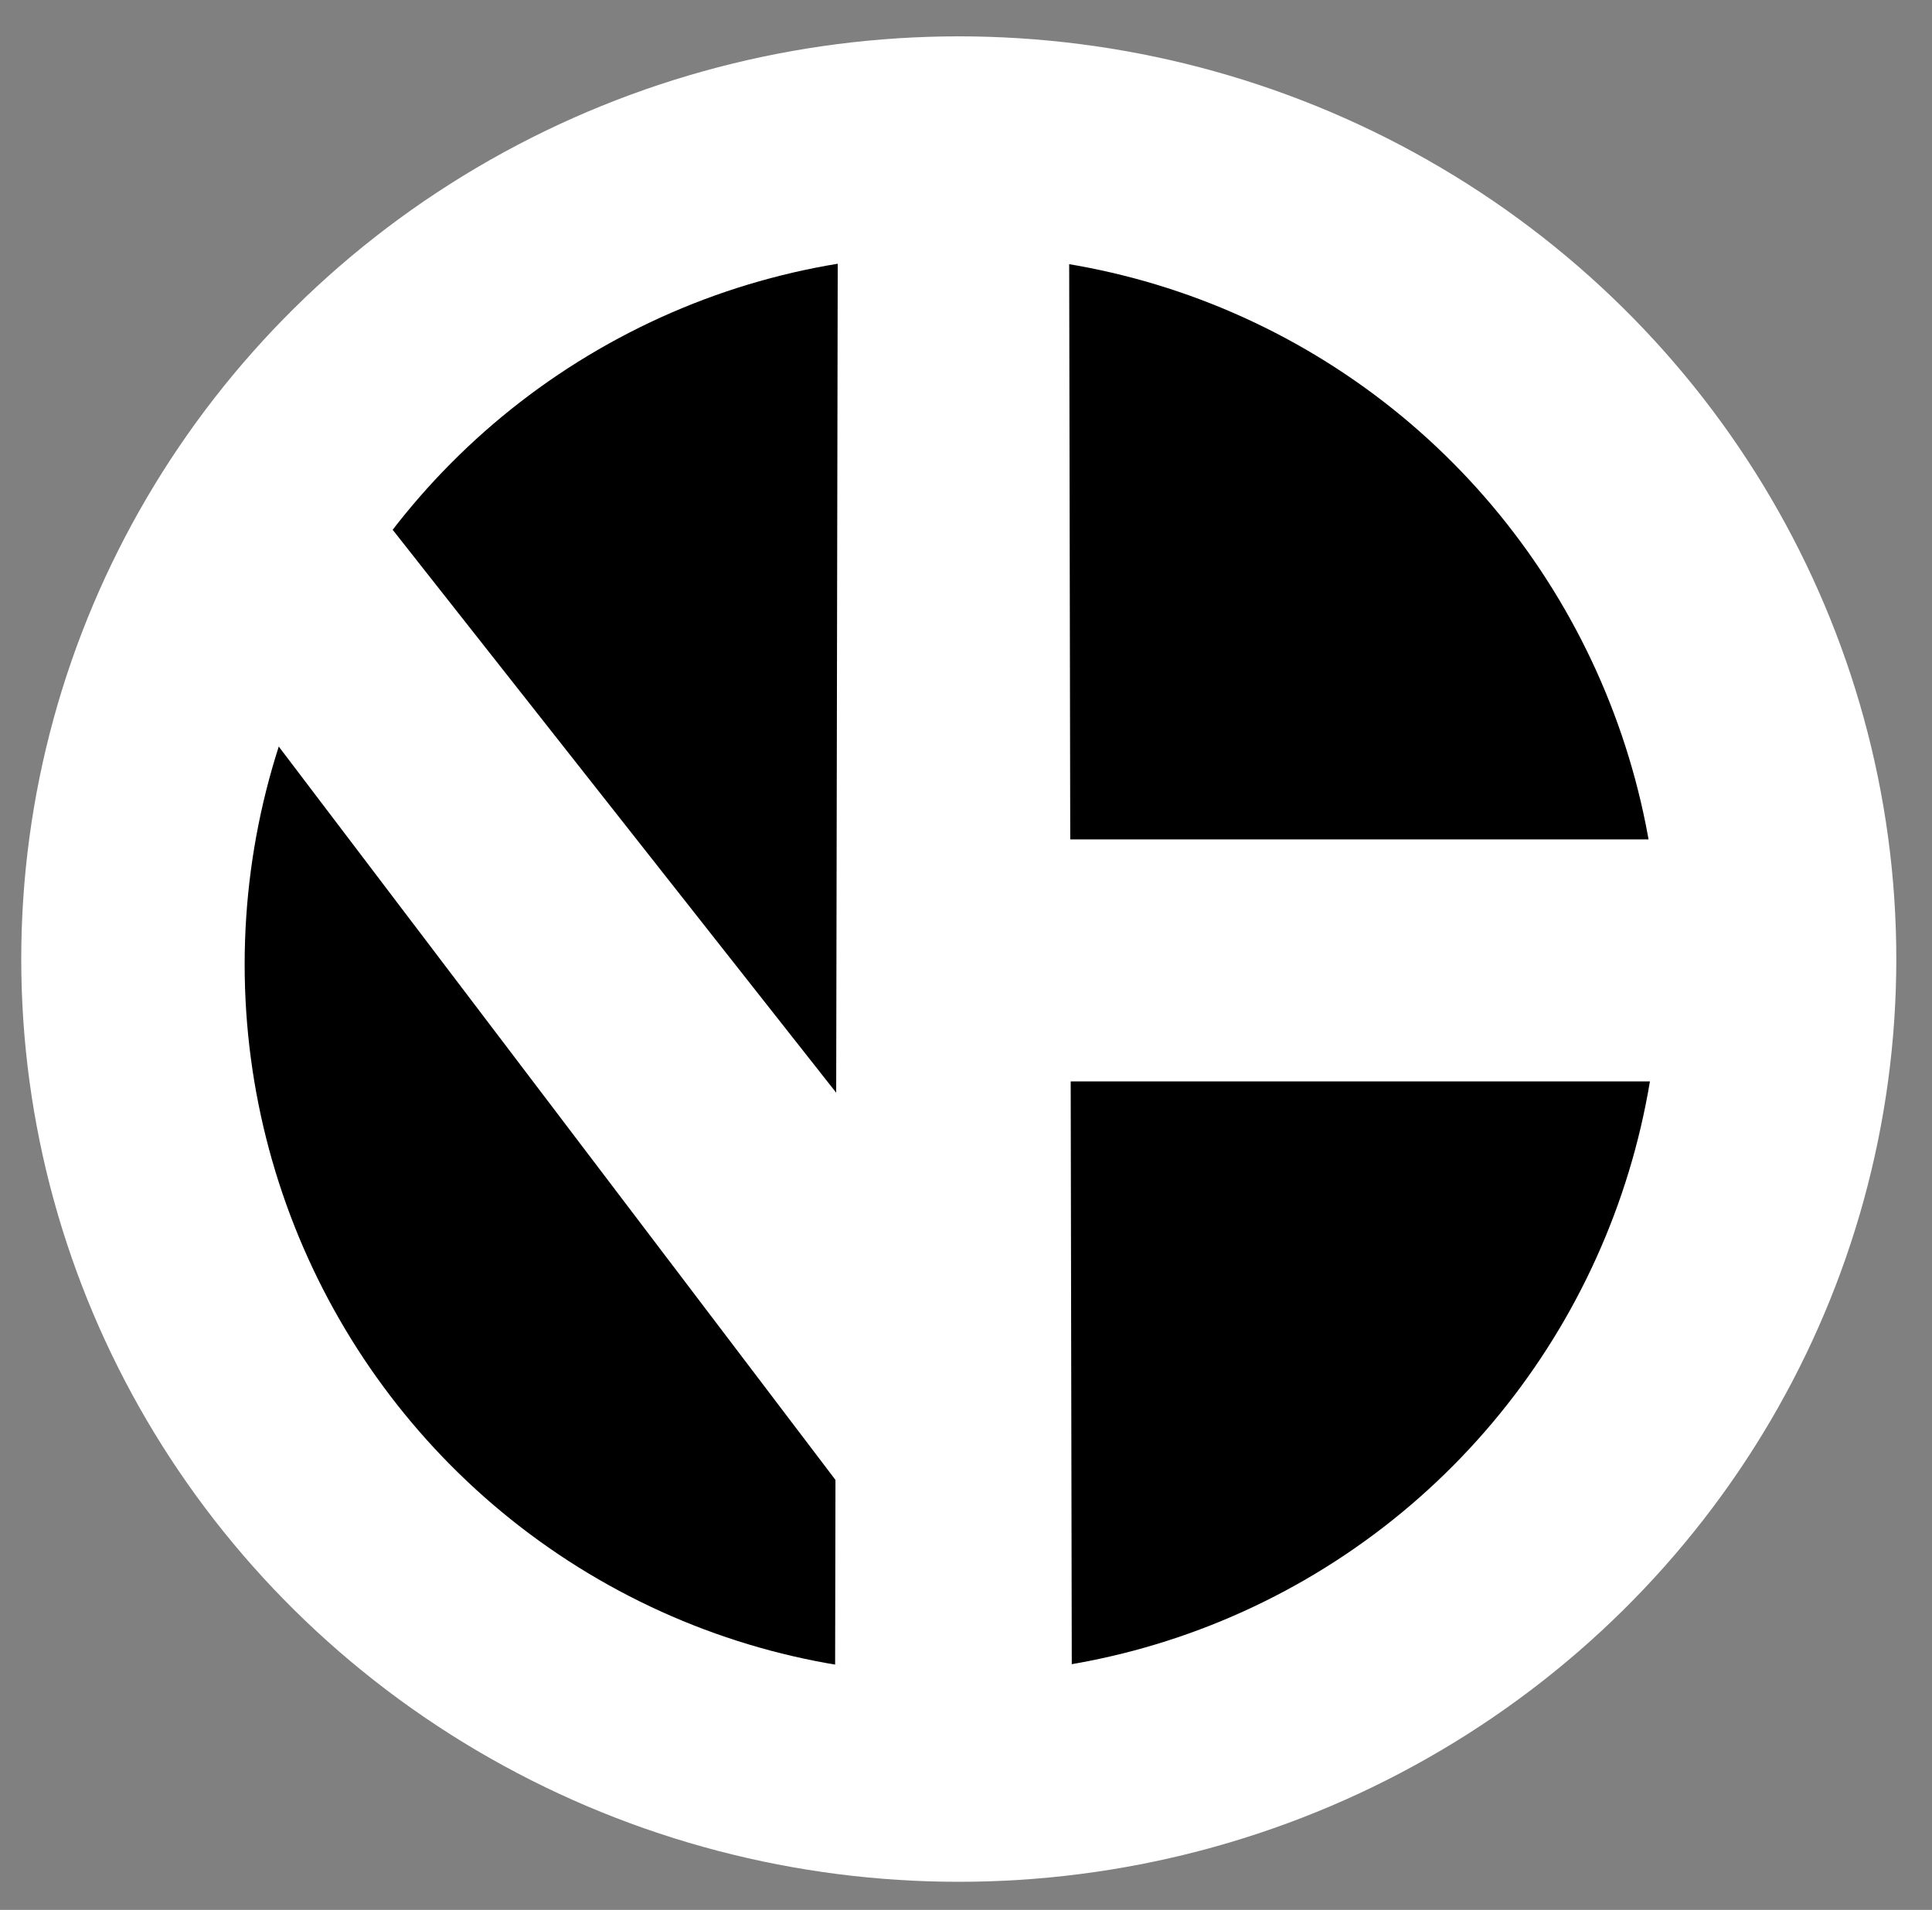 <svg xmlns="http://www.w3.org/2000/svg" viewBox="33.293 22.192 262.839 259.88" id="svg1" version="1.1" style="max-height: 500px" width="262.839" height="259.88">
  <rect x="33.293" y="22.192" width="262.839" height="259.88" fill="#808080" stroke="none"/>
  <defs id="defs1"/>
  
  <g style="opacity:1" id="g1">
    <g id="layer2">
      <ellipse ry="125.556" rx="127.546" cy="152.694" cx="163.73" id="path1" style="opacity:1;fill:#ffffff;stroke-width:0.98;fill-opacity:1"/>
      <ellipse ry="96.61" rx="96.248" cy="153.418" cx="162.825" id="path2" style="opacity:1;display:inline;fill:#000000;fill-opacity:1;stroke-width:1.778"/>
      <path id="path3" d="m 147.266,55.722 h 31.48 l 0.362,195.752 -32.203,-0.724 z" style="opacity:1;fill:#ffffff;fill-opacity:1"/>
      <rect y="136.411" x="178.022" height="32.927" width="81.774" id="rect4" style="opacity:1;fill:#ffffff;fill-opacity:1"/>
      <path id="path4" d="m 86.84,94.439 60.426,76.709 v 52.828 L 70.919,123.385 68.025,120.853 84.307,91.544 Z" style="opacity:1;fill:#ffffff;fill-opacity:1"/>
    </g>
  </g>
</svg>